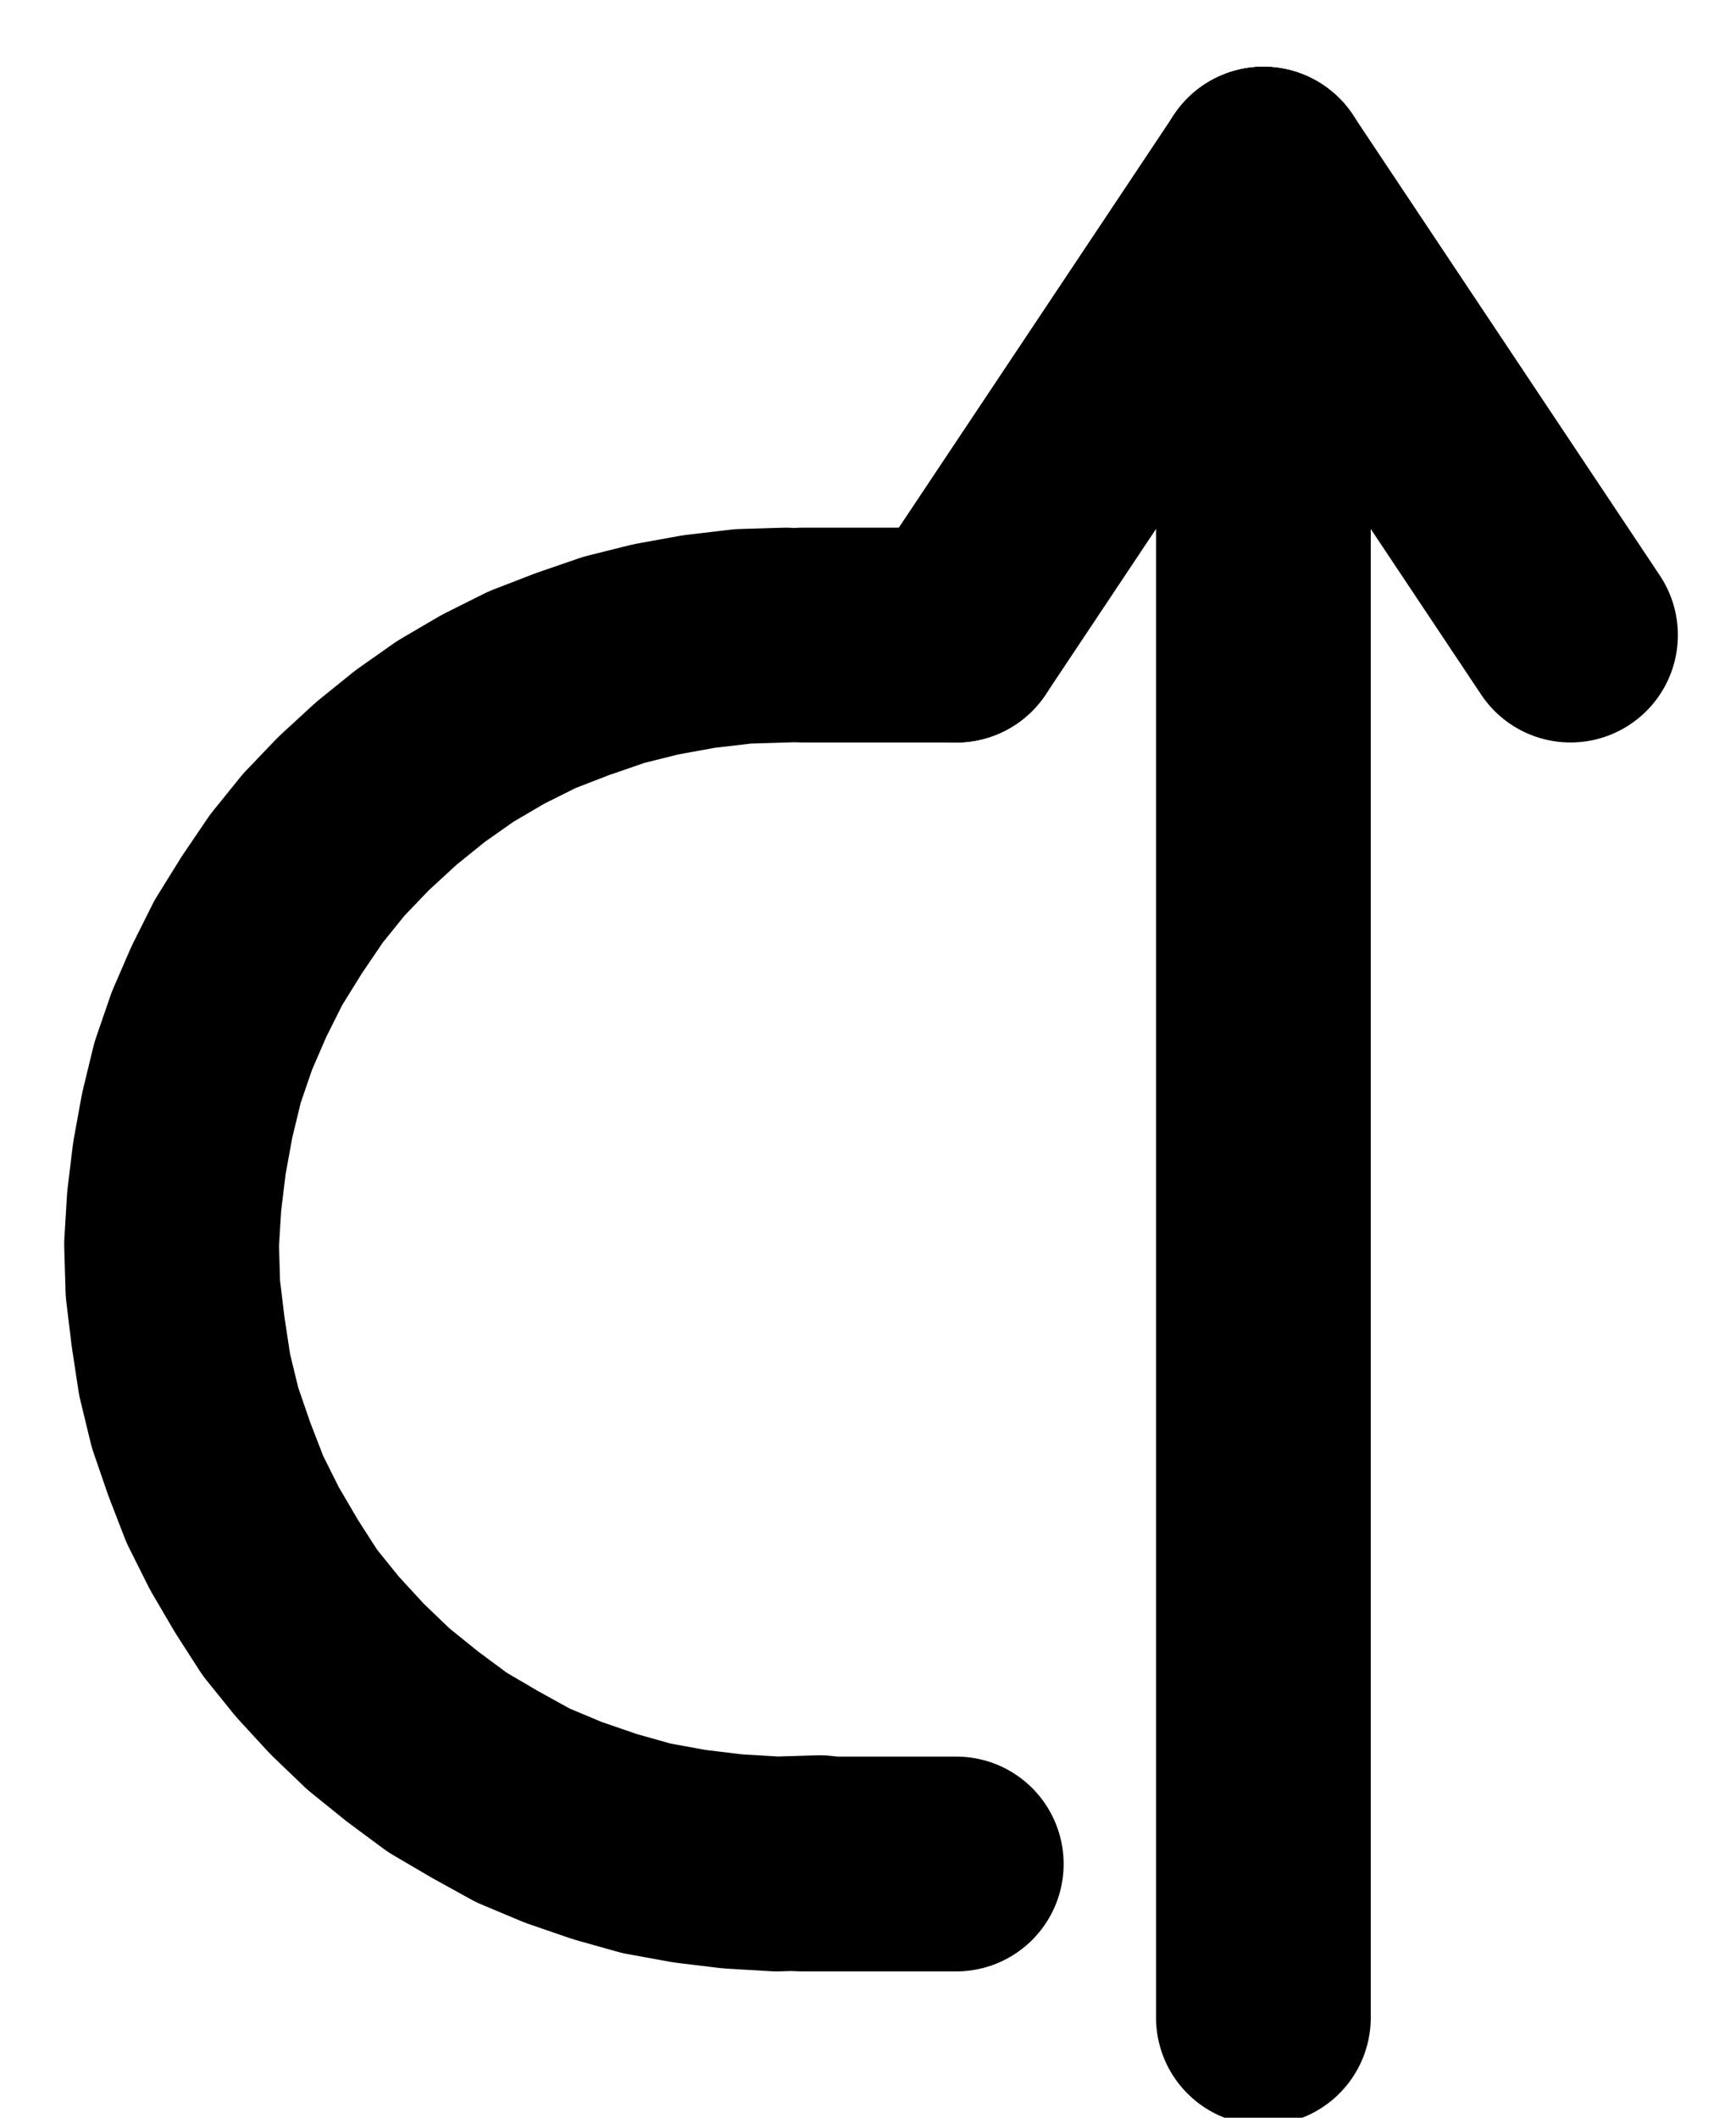 <?xml version="1.0" encoding="UTF-8" standalone="no"?>
<!-- Created with Inkscape (http://www.inkscape.org/) -->

<svg
   version="1.1"
   id="svg1"
   width="213.44"
   height="260.28"
   viewBox="0 0 213.44 260.28"
   sodipodi:docname="CrocusMartis11.pdf"
   xmlns:inkscape="http://www.inkscape.org/namespaces/inkscape"
   xmlns:sodipodi="http://sodipodi.sourceforge.net/DTD/sodipodi-0.dtd"
   xmlns="http://www.w3.org/2000/svg"
   xmlns:svg="http://www.w3.org/2000/svg">
  <defs
     id="defs1">
    <clipPath
       clipPathUnits="userSpaceOnUse"
       id="clipPath2">
      <path
         d="M 0,0.16 V 1122.56 H 793.6 V 0.16 Z"
         transform="translate(3.3333334e-6)"
         clip-rule="evenodd"
         id="path2" />
    </clipPath>
    <clipPath
       clipPathUnits="userSpaceOnUse"
       id="clipPath4">
      <path
         d="M 0,0.16 V 1122.56 H 793.6 V 0.16 Z"
         transform="translate(3.3333334e-6)"
         clip-rule="evenodd"
         id="path4" />
    </clipPath>
    <clipPath
       clipPathUnits="userSpaceOnUse"
       id="clipPath6">
      <path
         d="M 0,0.16 V 1122.56 H 793.6 V 0.16 Z"
         transform="translate(3.3333334e-6)"
         clip-rule="evenodd"
         id="path6" />
    </clipPath>
    <clipPath
       clipPathUnits="userSpaceOnUse"
       id="clipPath8">
      <path
         d="M 0,0.16 V 1122.56 H 793.6 V 0.16 Z"
         transform="translate(-338.08,-542.56)"
         clip-rule="evenodd"
         id="path8" />
    </clipPath>
    <clipPath
       clipPathUnits="userSpaceOnUse"
       id="clipPath10">
      <path
         d="M 0,0.16 V 1122.56 H 793.6 V 0.16 Z"
         transform="translate(3.3333334e-6)"
         clip-rule="evenodd"
         id="path10" />
    </clipPath>
    <clipPath
       clipPathUnits="userSpaceOnUse"
       id="clipPath12">
      <path
         d="M 0,0.16 V 1122.56 H 793.6 V 0.16 Z"
         transform="translate(3.3333334e-6)"
         clip-rule="evenodd"
         id="path12" />
    </clipPath>
  </defs>
  <sodipodi:namedview
     id="namedview1"
     pagecolor="#505050"
     bordercolor="#eeeeee"
     borderopacity="1"
     inkscape:showpageshadow="0"
     inkscape:pageopacity="0"
     inkscape:pagecheckerboard="0"
     inkscape:deskcolor="#505050">
    <inkscape:page
       x="0"
       y="0"
       inkscape:label="1"
       id="page1"
       width="213.44"
       height="260.28"
       margin="0"
       bleed="0" />
  </sodipodi:namedview>
  <g
     id="g1"
     inkscape:groupmode="layer"
     inkscape:label="1">
    <path
       id="path1"
       d="M 396.8,485.92 V 712.48"
       style="fill:none;stroke:#000000;stroke-width:26.4;stroke-linecap:round;stroke-linejoin:round;stroke-miterlimit:10;stroke-dasharray:none;stroke-opacity:1"
       transform="translate(-241.467,-464.507)"
       clip-path="url(#clipPath2)" />
    <path
       id="path3"
       d="M 396.8,485.92 359.04,542.56"
       style="fill:none;stroke:#000000;stroke-width:26.4;stroke-linecap:round;stroke-linejoin:round;stroke-miterlimit:10;stroke-dasharray:none;stroke-opacity:1"
       transform="translate(-241.467,-464.507)"
       clip-path="url(#clipPath4)" />
    <path
       id="path5"
       d="M 396.8,485.92 434.56,542.56"
       style="fill:none;stroke:#000000;stroke-width:26.4;stroke-linecap:round;stroke-linejoin:round;stroke-miterlimit:10;stroke-dasharray:none;stroke-opacity:1"
       transform="translate(-241.467,-464.507)"
       clip-path="url(#clipPath6)" />
    <path
       id="path7"
       d="M 0,0 -5.28,0.16 -10.72,0.8 -16,1.76 -21.12,3.04 -26.24,4.8 -31.2,6.72 -36,9.12 l -4.64,2.72 -4.32,3.04 -4.16,3.36 -4,3.68 -3.68,3.84 -3.36,4.16 -3.04,4.48 -2.88,4.64 -2.4,4.8 -2.08,4.8 -1.76,5.12 -1.28,5.28 -0.96,5.28 -0.64,5.28 -0.32,5.28 0.16,5.44 0.64,5.28 0.8,5.28 1.28,5.28 1.76,5.12 1.92,4.96 2.4,4.8 2.72,4.64 2.88,4.48 3.36,4.16 3.68,4 3.84,3.68 4.16,3.36 4.32,3.2 4.64,2.72 4.64,2.56 4.96,2.08 5.12,1.76 5.12,1.44 5.28,0.96 5.28,0.64 5.44,0.32 5.28,-0.16"
       style="fill:none;stroke:#000000;stroke-width:26.4;stroke-linecap:round;stroke-linejoin:round;stroke-miterlimit:10;stroke-dasharray:none;stroke-opacity:1"
       transform="translate(96.613,78.053)"
       clip-path="url(#clipPath8)" />
    <path
       id="path9"
       d="m 340.16,542.56 h 18.88"
       style="fill:none;stroke:#000000;stroke-width:26.4;stroke-linecap:round;stroke-linejoin:round;stroke-miterlimit:10;stroke-dasharray:none;stroke-opacity:1"
       transform="translate(-241.467,-464.507)"
       clip-path="url(#clipPath10)" />
    <path
       id="path11"
       d="m 340.16,693.6 h 18.88"
       style="fill:none;stroke:#000000;stroke-width:26.4;stroke-linecap:round;stroke-linejoin:round;stroke-miterlimit:10;stroke-dasharray:none;stroke-opacity:1"
       transform="translate(-241.467,-464.507)"
       clip-path="url(#clipPath12)" />
  </g>
</svg>
